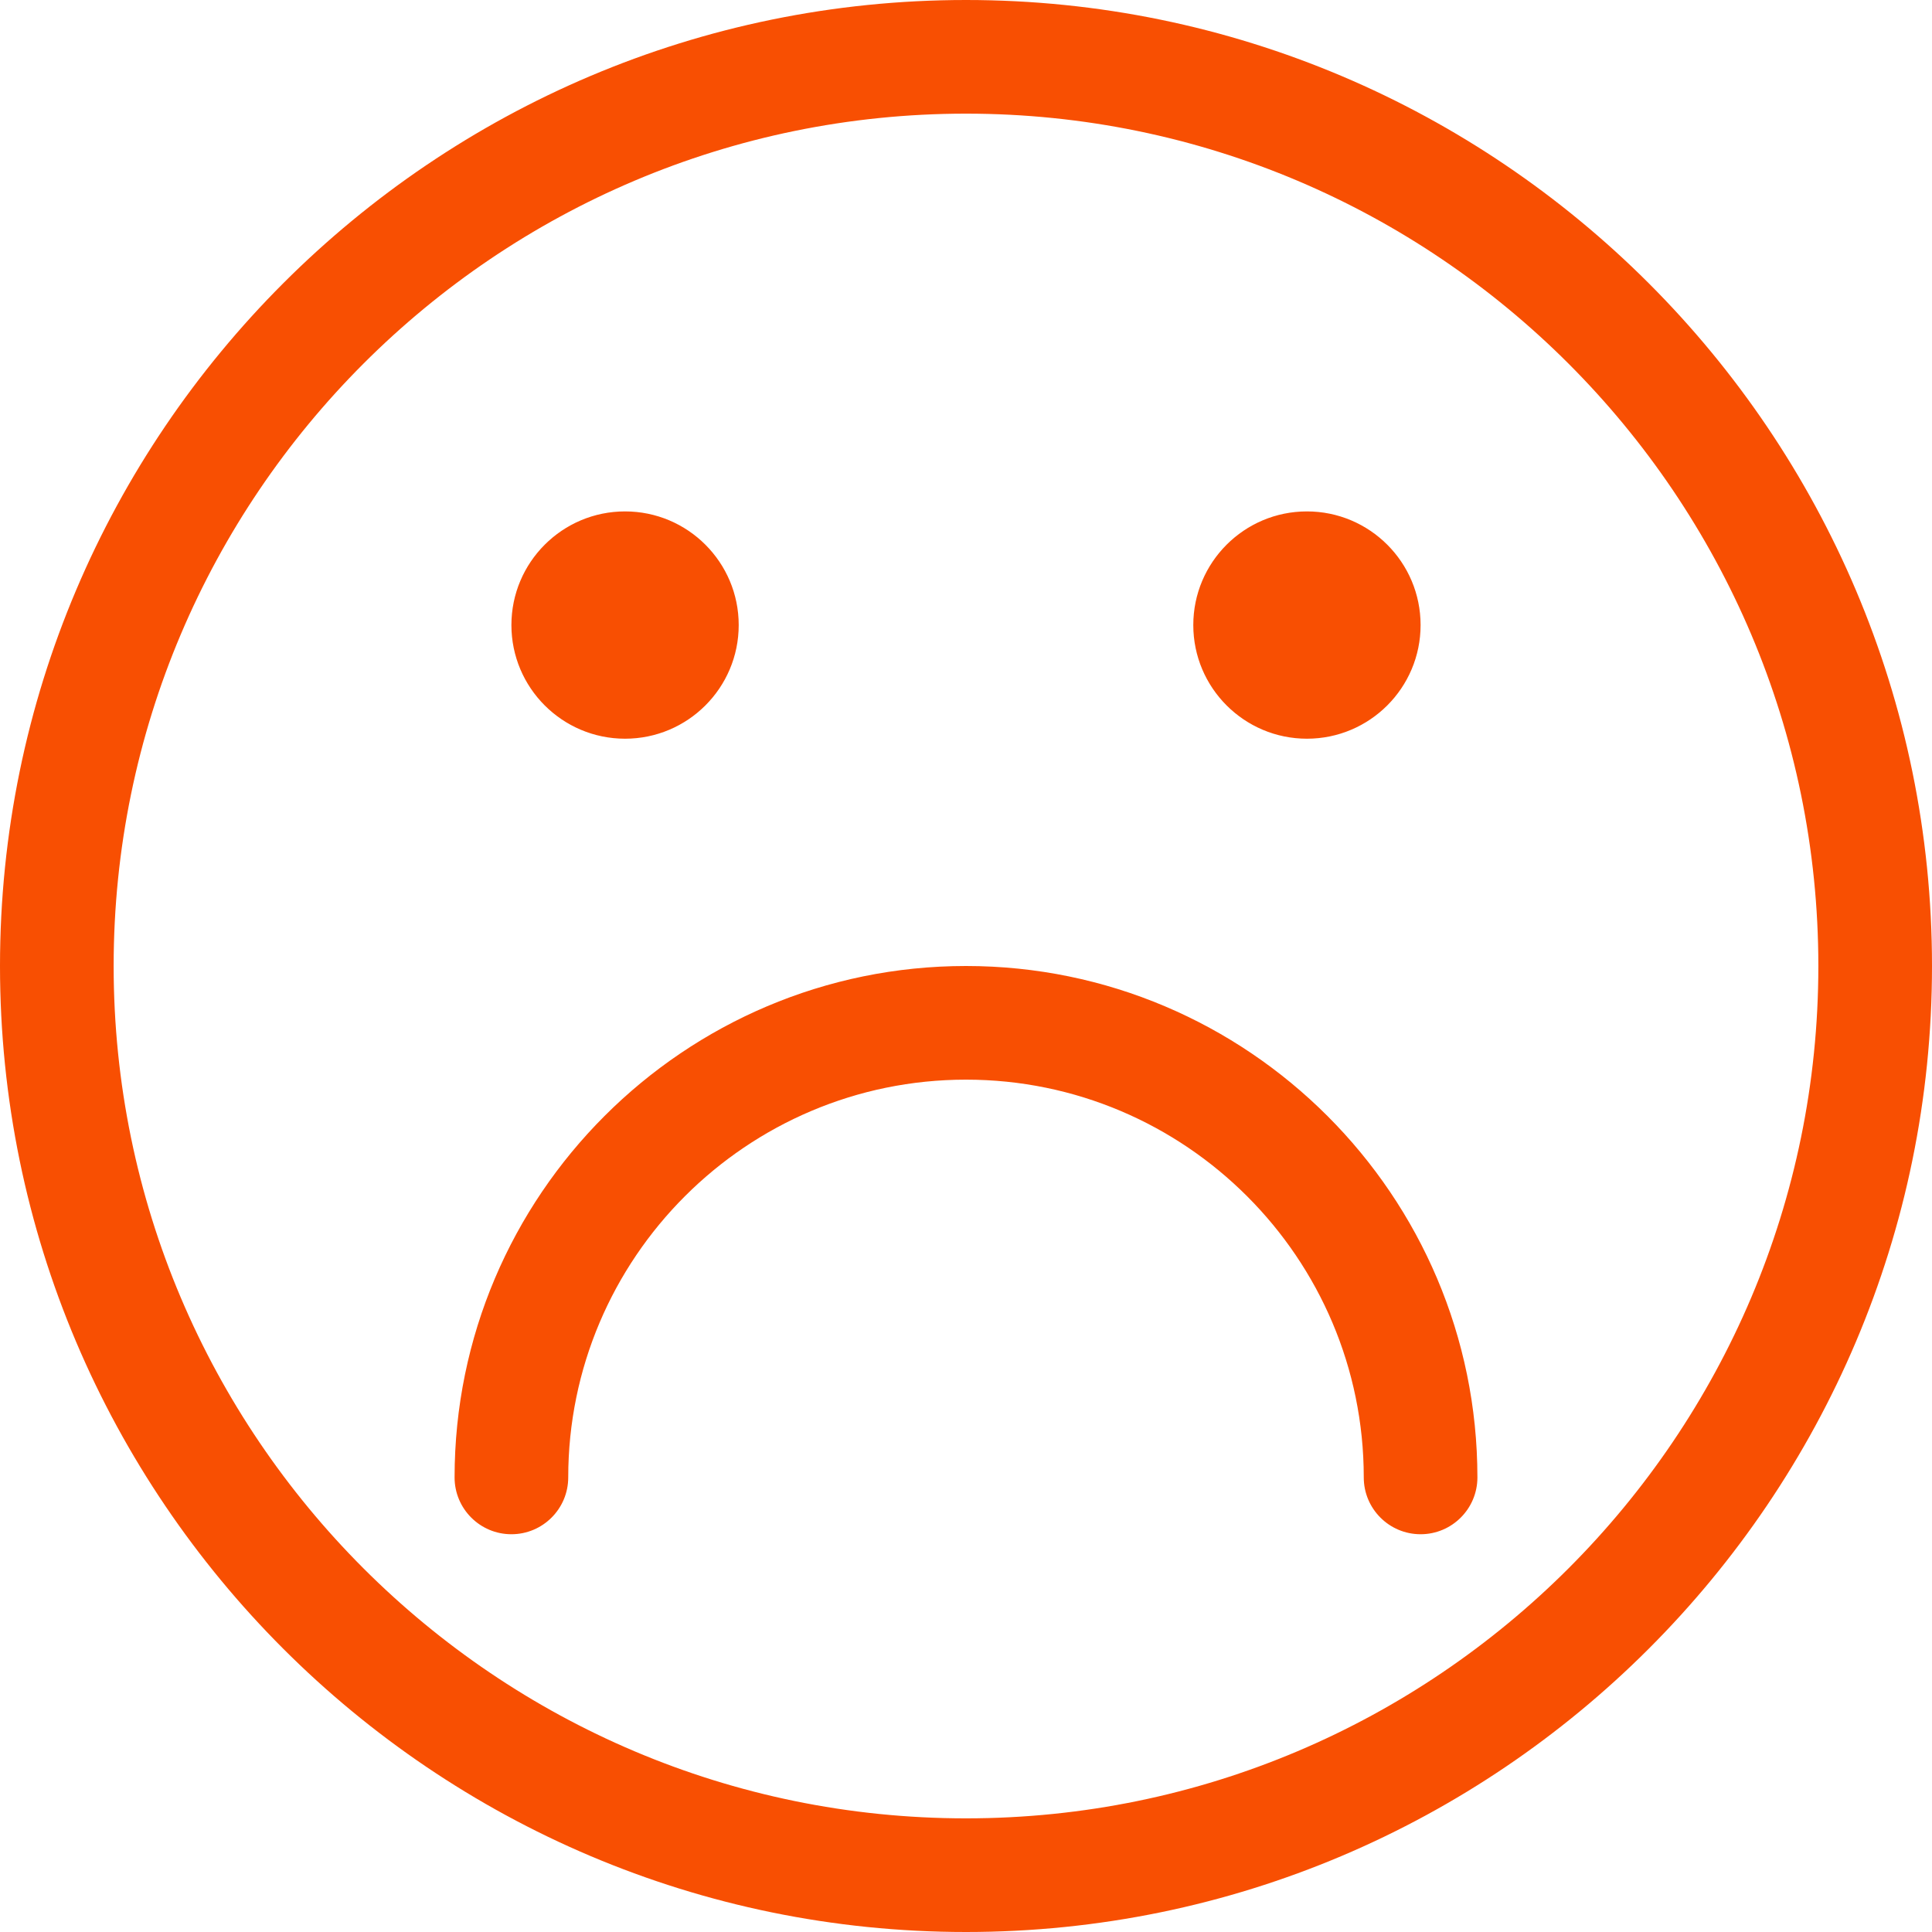 <?xml version="1.0" encoding="utf-8"?>
<!-- Generated by IcoMoon.io -->
<!DOCTYPE svg PUBLIC "-//W3C//DTD SVG 1.1//EN" "http://www.w3.org/Graphics/SVG/1.1/DTD/svg11.dtd">
<svg version="1.1" xmlns="http://www.w3.org/2000/svg" xmlns:xlink="http://www.w3.org/1999/xlink" width="17" height="17" viewBox="0 0 17 17">
<g>
</g>
	<path d="M8.5 0c-4.687 0-8.5 3.813-8.5 8.5s3.813 8.5 8.5 8.5 8.5-3.813 8.5-8.5-3.813-8.5-8.5-8.5zM8.5 16c-4.136 0-7.5-3.364-7.5-7.5s3.364-7.5 7.5-7.5 7.5 3.364 7.5 7.5-3.364 7.5-7.5 7.5zM13 13c0 0.276-0.224 0.5-0.5 0.5s-0.5-0.224-0.5-0.5c0-1.93-1.57-3.5-3.5-3.5s-3.5 1.57-3.5 3.5c0 0.276-0.224 0.5-0.5 0.5s-0.5-0.224-0.5-0.5c0-2.481 2.019-4.5 4.5-4.5s4.5 2.019 4.5 4.5zM4.5 5.5c0-0.552 0.448-1 1-1s1 0.448 1 1-0.448 1-1 1-1-0.448-1-1zM10.5 5.5c0-0.552 0.448-1 1-1s1 0.448 1 1-0.448 1-1 1-1-0.448-1-1z" fill="#f84f02" />
</svg>
